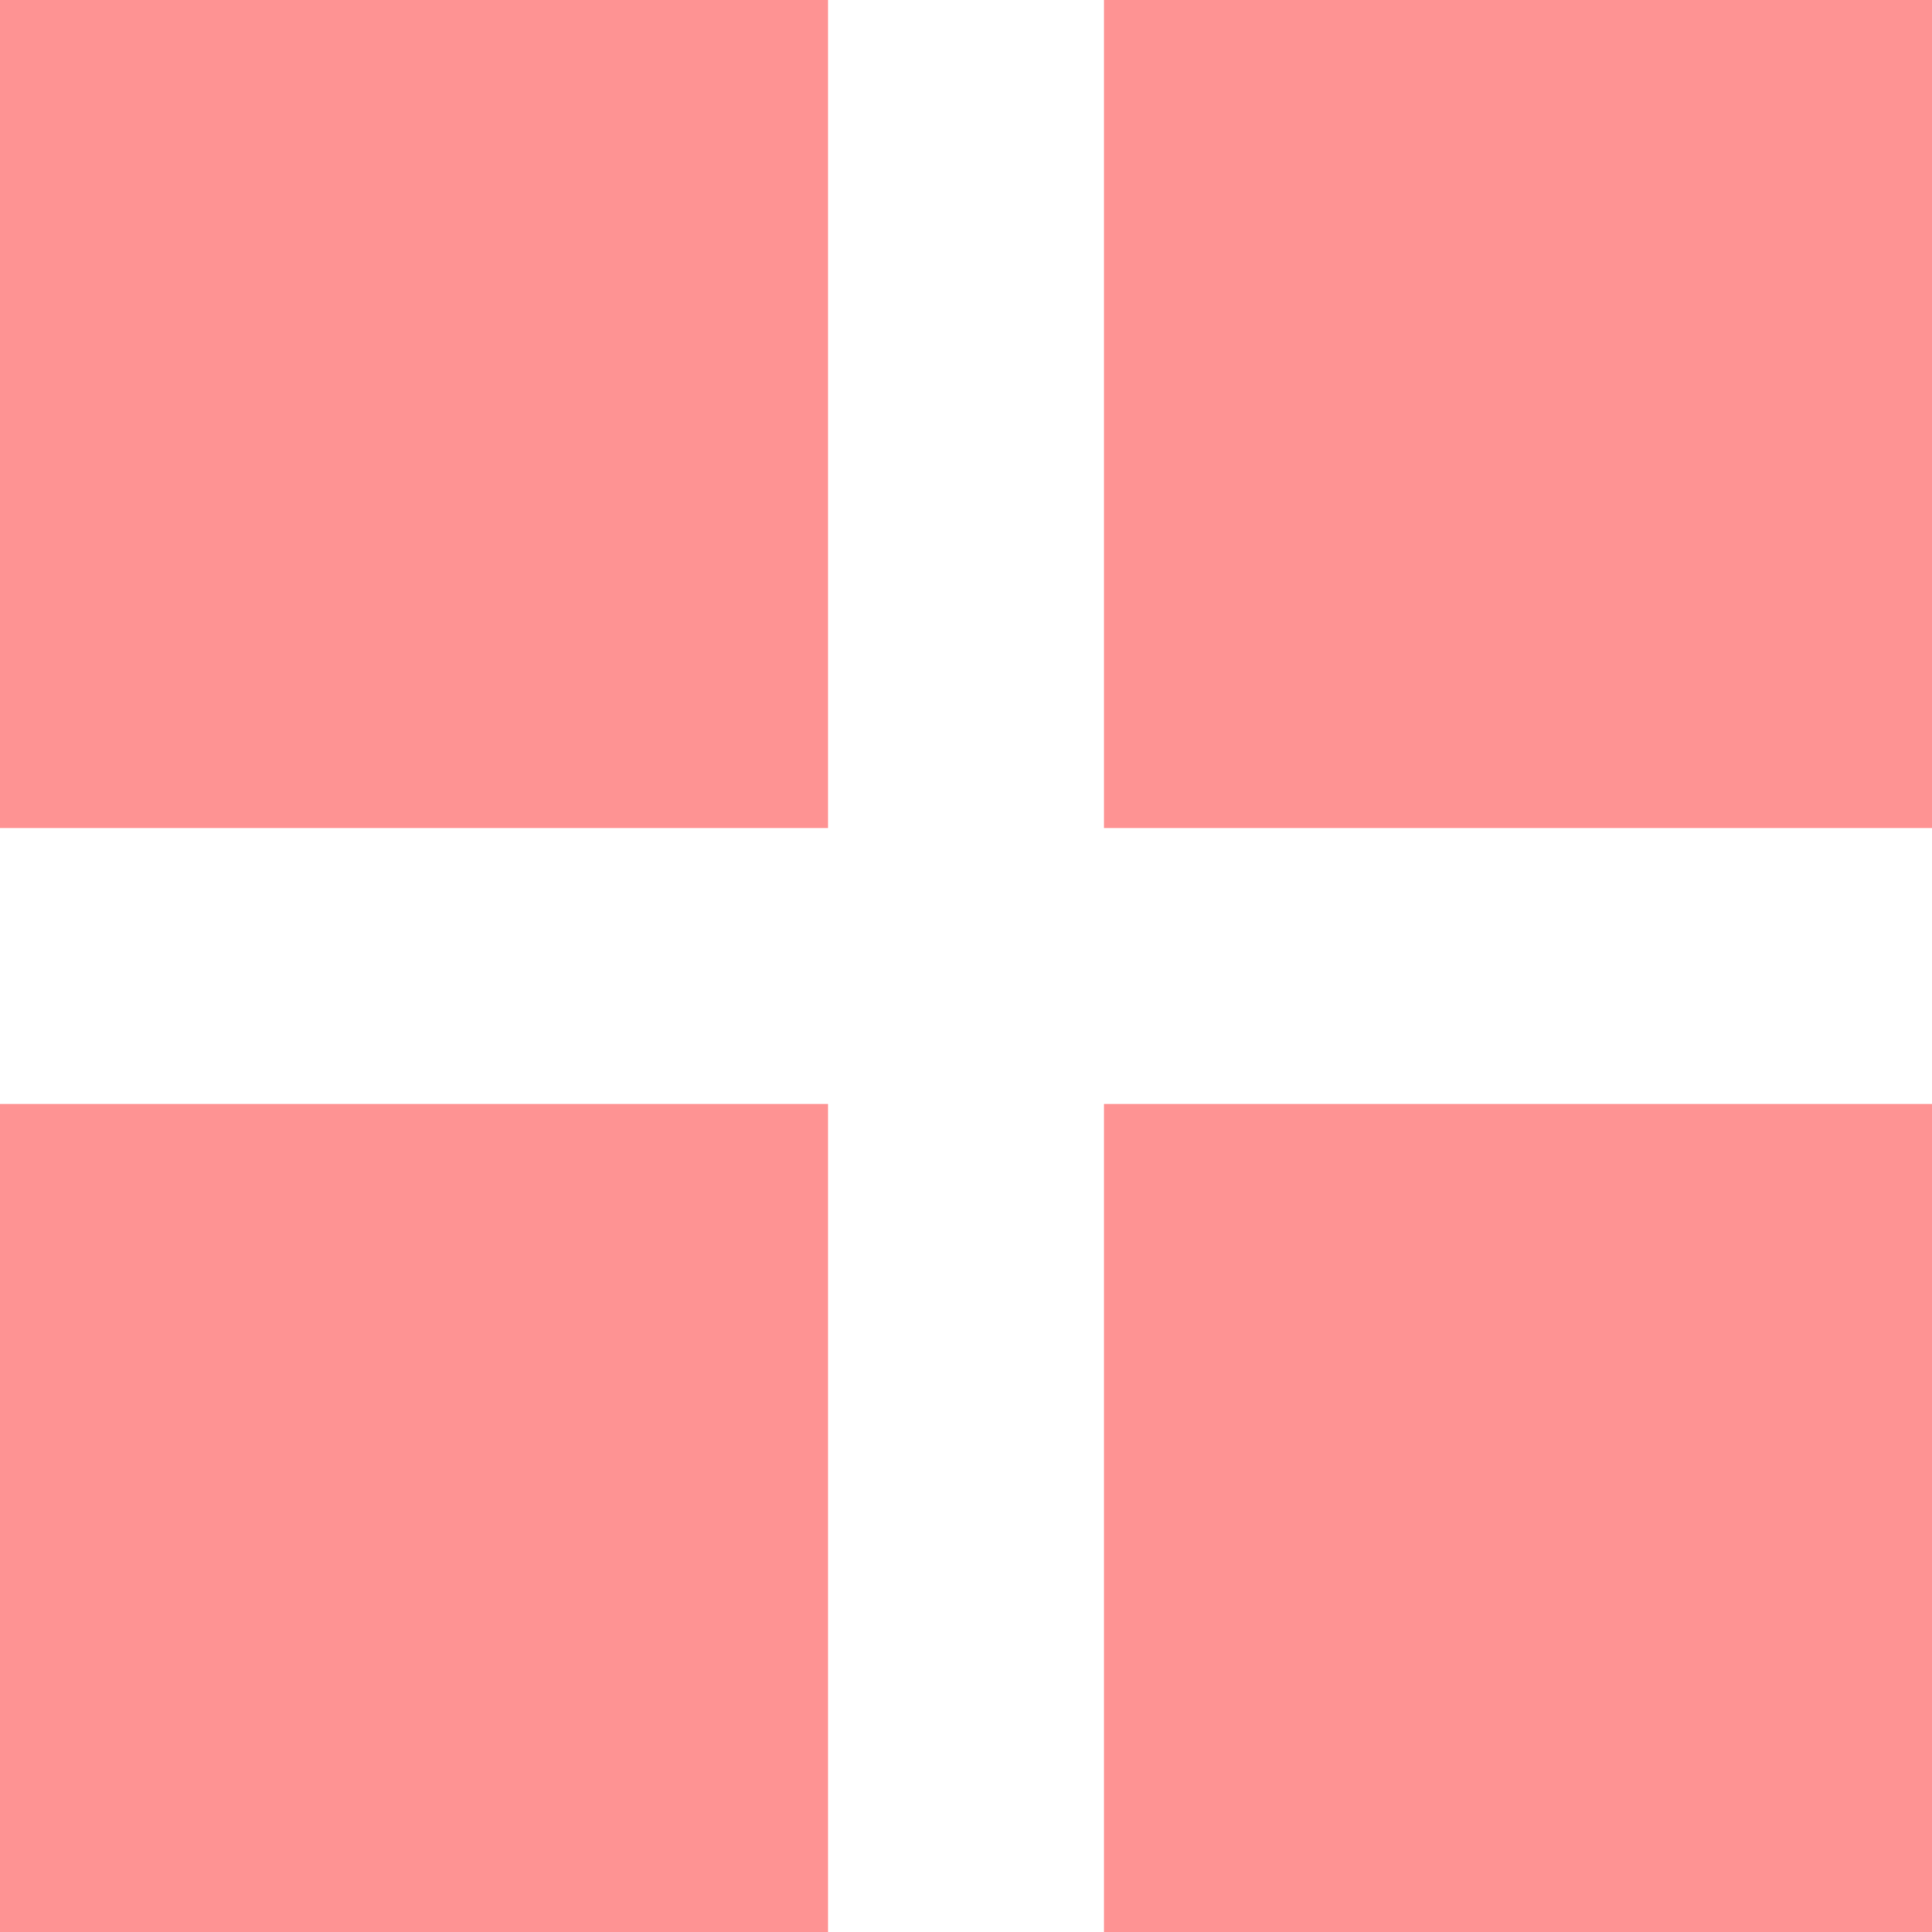<svg width="14" height="14" viewBox="0 0 14 14" fill="none" xmlns="http://www.w3.org/2000/svg">
<rect width="6" height="6" fill="#FE9393"/>
<rect y="8" width="6" height="6" fill="#FE9393"/>
<rect x="8" width="6" height="6" fill="#FE9393"/>
<rect x="8" y="8" width="6" height="6" fill="#FE9393"/>
</svg>
